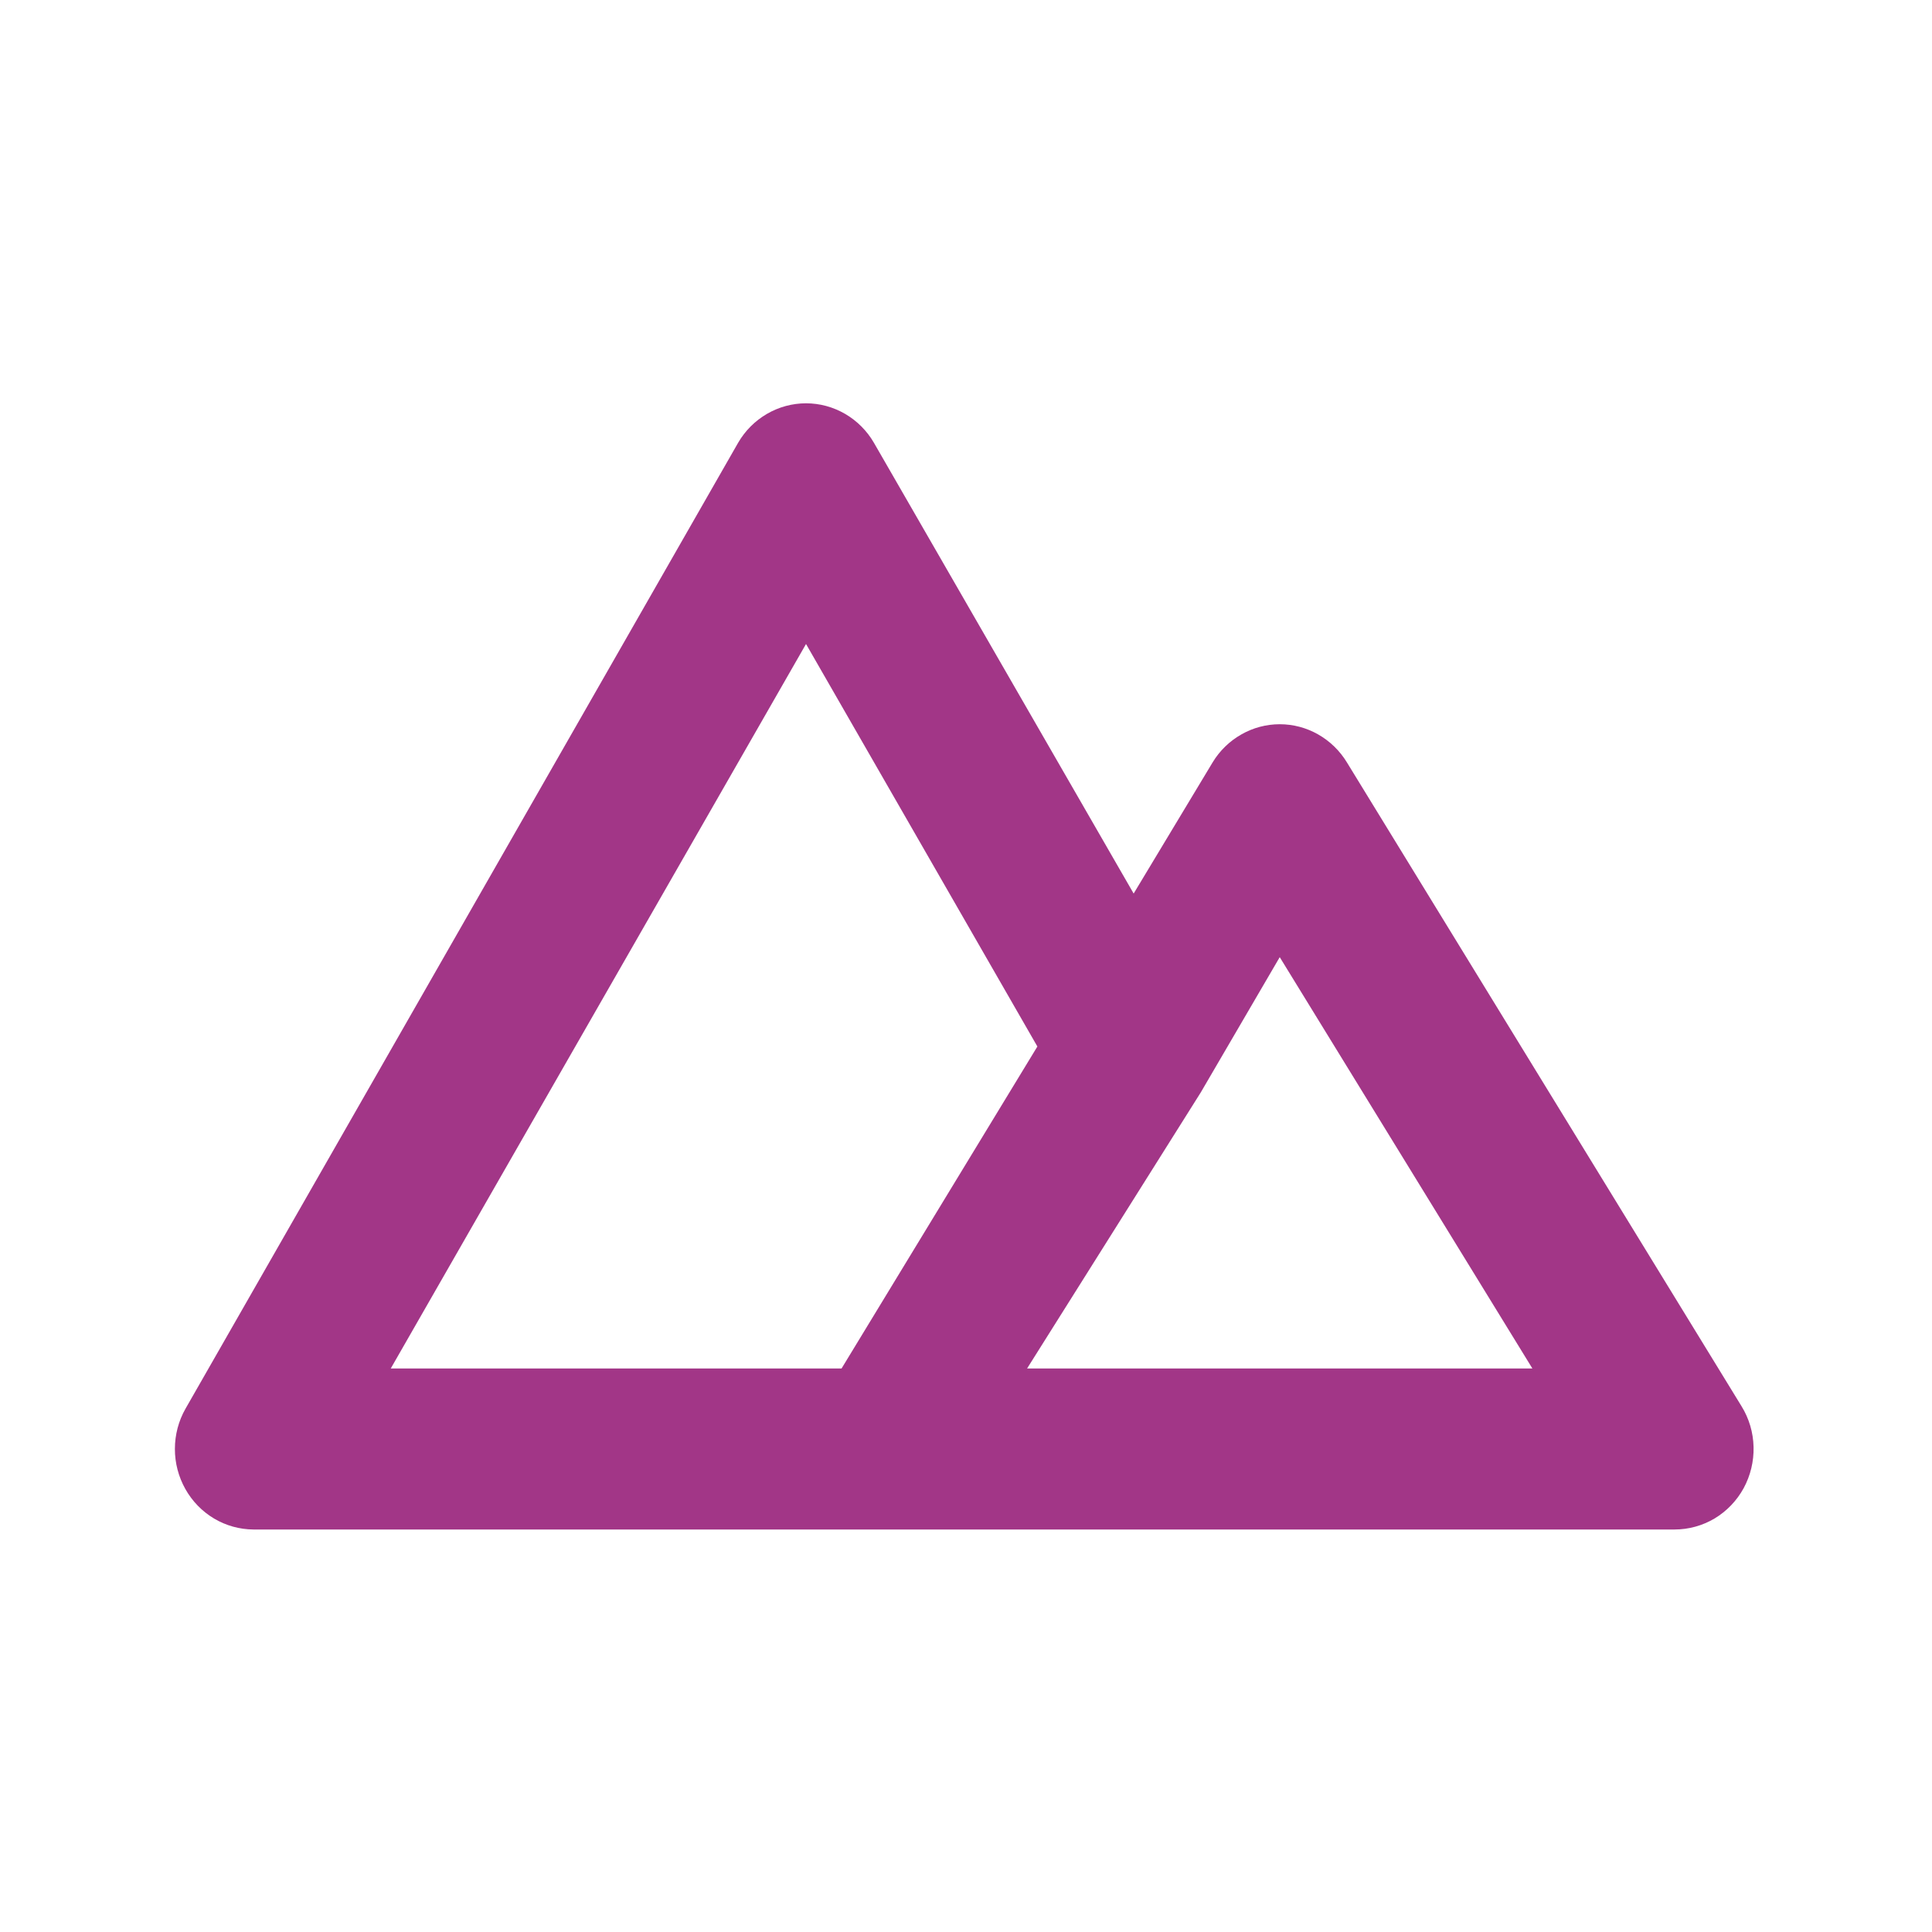 <svg width="36" height="36" viewBox="0 0 36 36" fill="none" xmlns="http://www.w3.org/2000/svg">
<path d="M32.452 26.205L25.097 14.205C24.965 13.988 24.78 13.809 24.562 13.685C24.343 13.56 24.096 13.495 23.846 13.495C23.596 13.495 23.349 13.56 23.131 13.685C22.912 13.809 22.727 13.988 22.596 14.205L21.124 16.65L16.284 8.25C16.154 8.026 15.969 7.841 15.747 7.712C15.525 7.583 15.274 7.515 15.019 7.515C14.764 7.515 14.513 7.583 14.291 7.712C14.069 7.841 13.884 8.026 13.754 8.25L3.456 26.25C3.327 26.477 3.259 26.735 3.259 26.998C3.258 27.26 3.326 27.518 3.454 27.746C3.582 27.974 3.766 28.163 3.989 28.296C4.211 28.428 4.464 28.498 4.721 28.5H31.202C31.465 28.5 31.723 28.429 31.95 28.294C32.176 28.158 32.363 27.963 32.491 27.729C32.618 27.494 32.682 27.229 32.675 26.961C32.669 26.693 32.592 26.432 32.452 26.205ZM15.681 25.5H7.281L15.019 12L19.33 19.5L15.681 25.5ZM19.138 25.5L22.375 20.355L23.846 17.835L28.554 25.5H19.138Z" fill="#A23687"/>
</svg>
